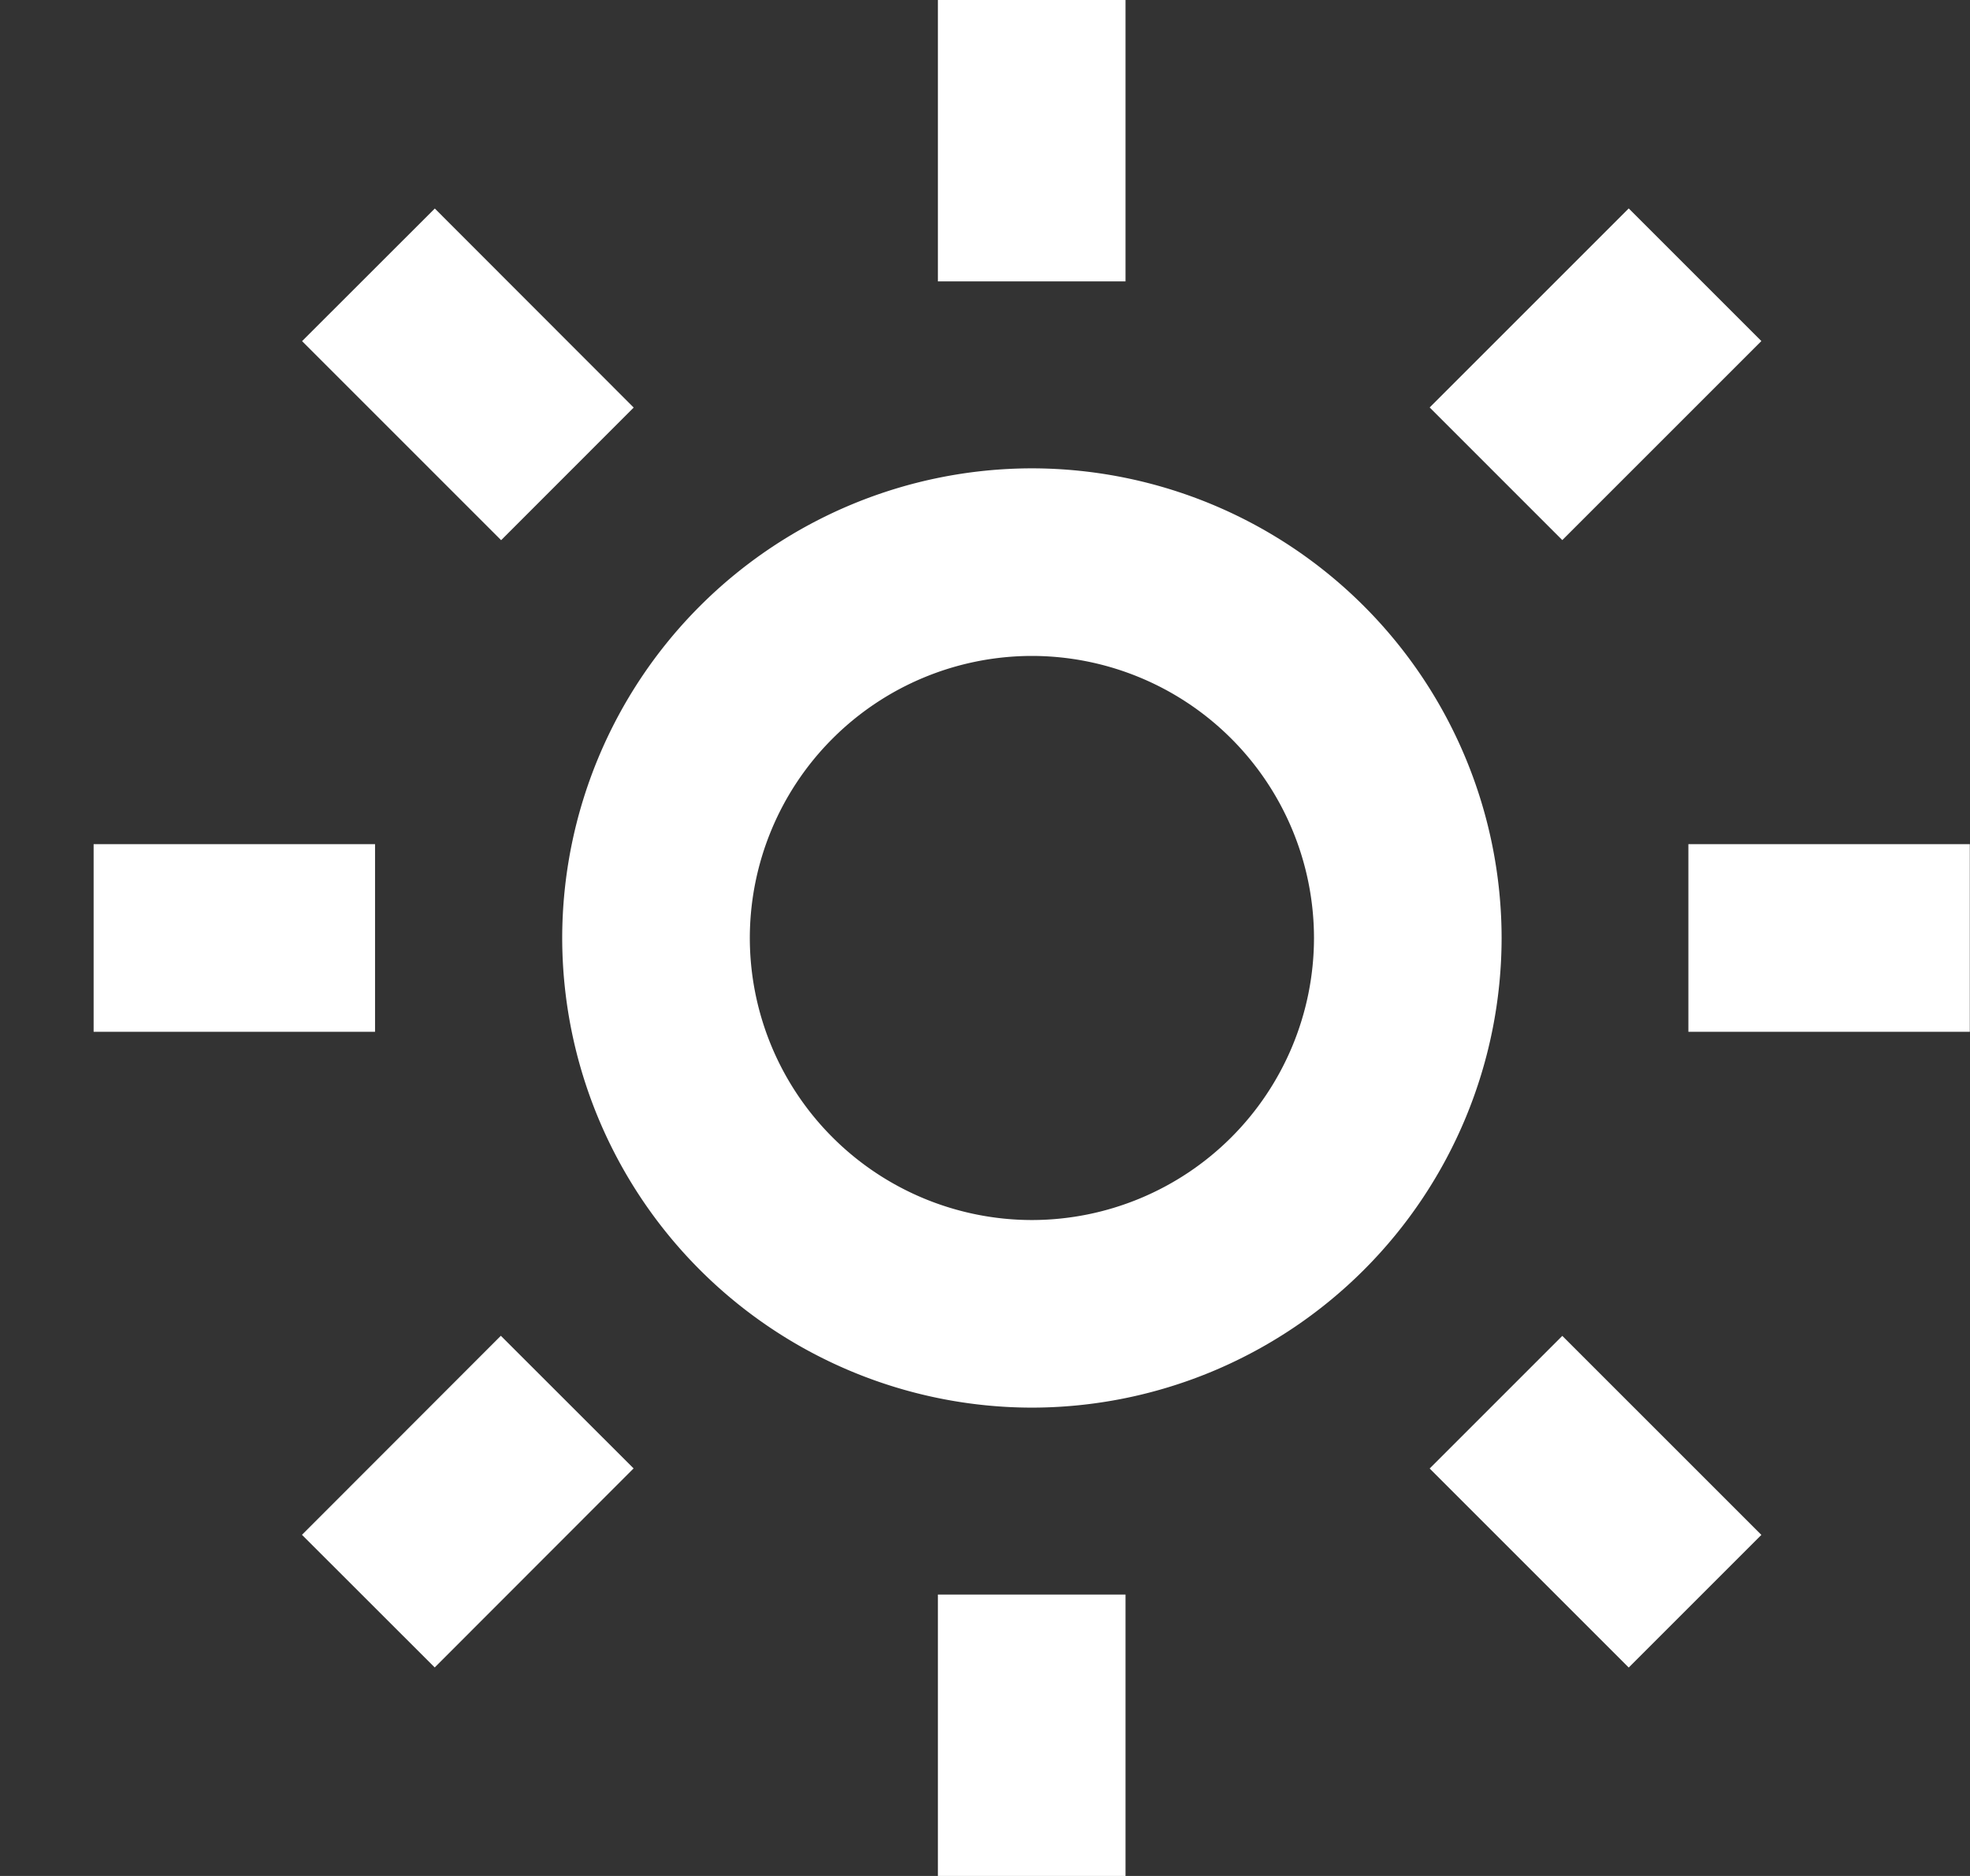 <svg width="21" height="20" fill="none" xmlns="http://www.w3.org/2000/svg"><rect width="100%" height="100%" fill="#333333" stroke="none"/><path d="M5.993 10A5.013 5.013 0 0 0 11 15.007 5.013 5.013 0 0 0 16.007 10 5.013 5.013 0 0 0 11 4.993 5.013 5.013 0 0 0 5.993 10ZM11 6.993A3.01 3.01 0 0 1 14.007 10 3.01 3.01 0 0 1 11 13.007 3.01 3.01 0 0 1 7.993 10 3.01 3.01 0 0 1 11 6.993ZM9.998 17h2v3h-2v-3Zm0-17h2v3h-2V0Zm-9 9h3v2h-3V9Zm17 0h3v2h-3V9ZM3.219 16.363l2.12-2.122 1.415 1.414-2.12 2.122-1.415-1.414ZM15.24 4.344l2.122-2.122 1.414 1.414-2.122 2.122-1.414-1.414ZM5.342 5.759 3.22 3.637l1.415-1.414 2.12 2.122-1.413 1.414Zm13.434 10.605-1.414 1.414-2.122-2.122 1.414-1.414 2.122 2.122Z" fill="#fff"/></svg>